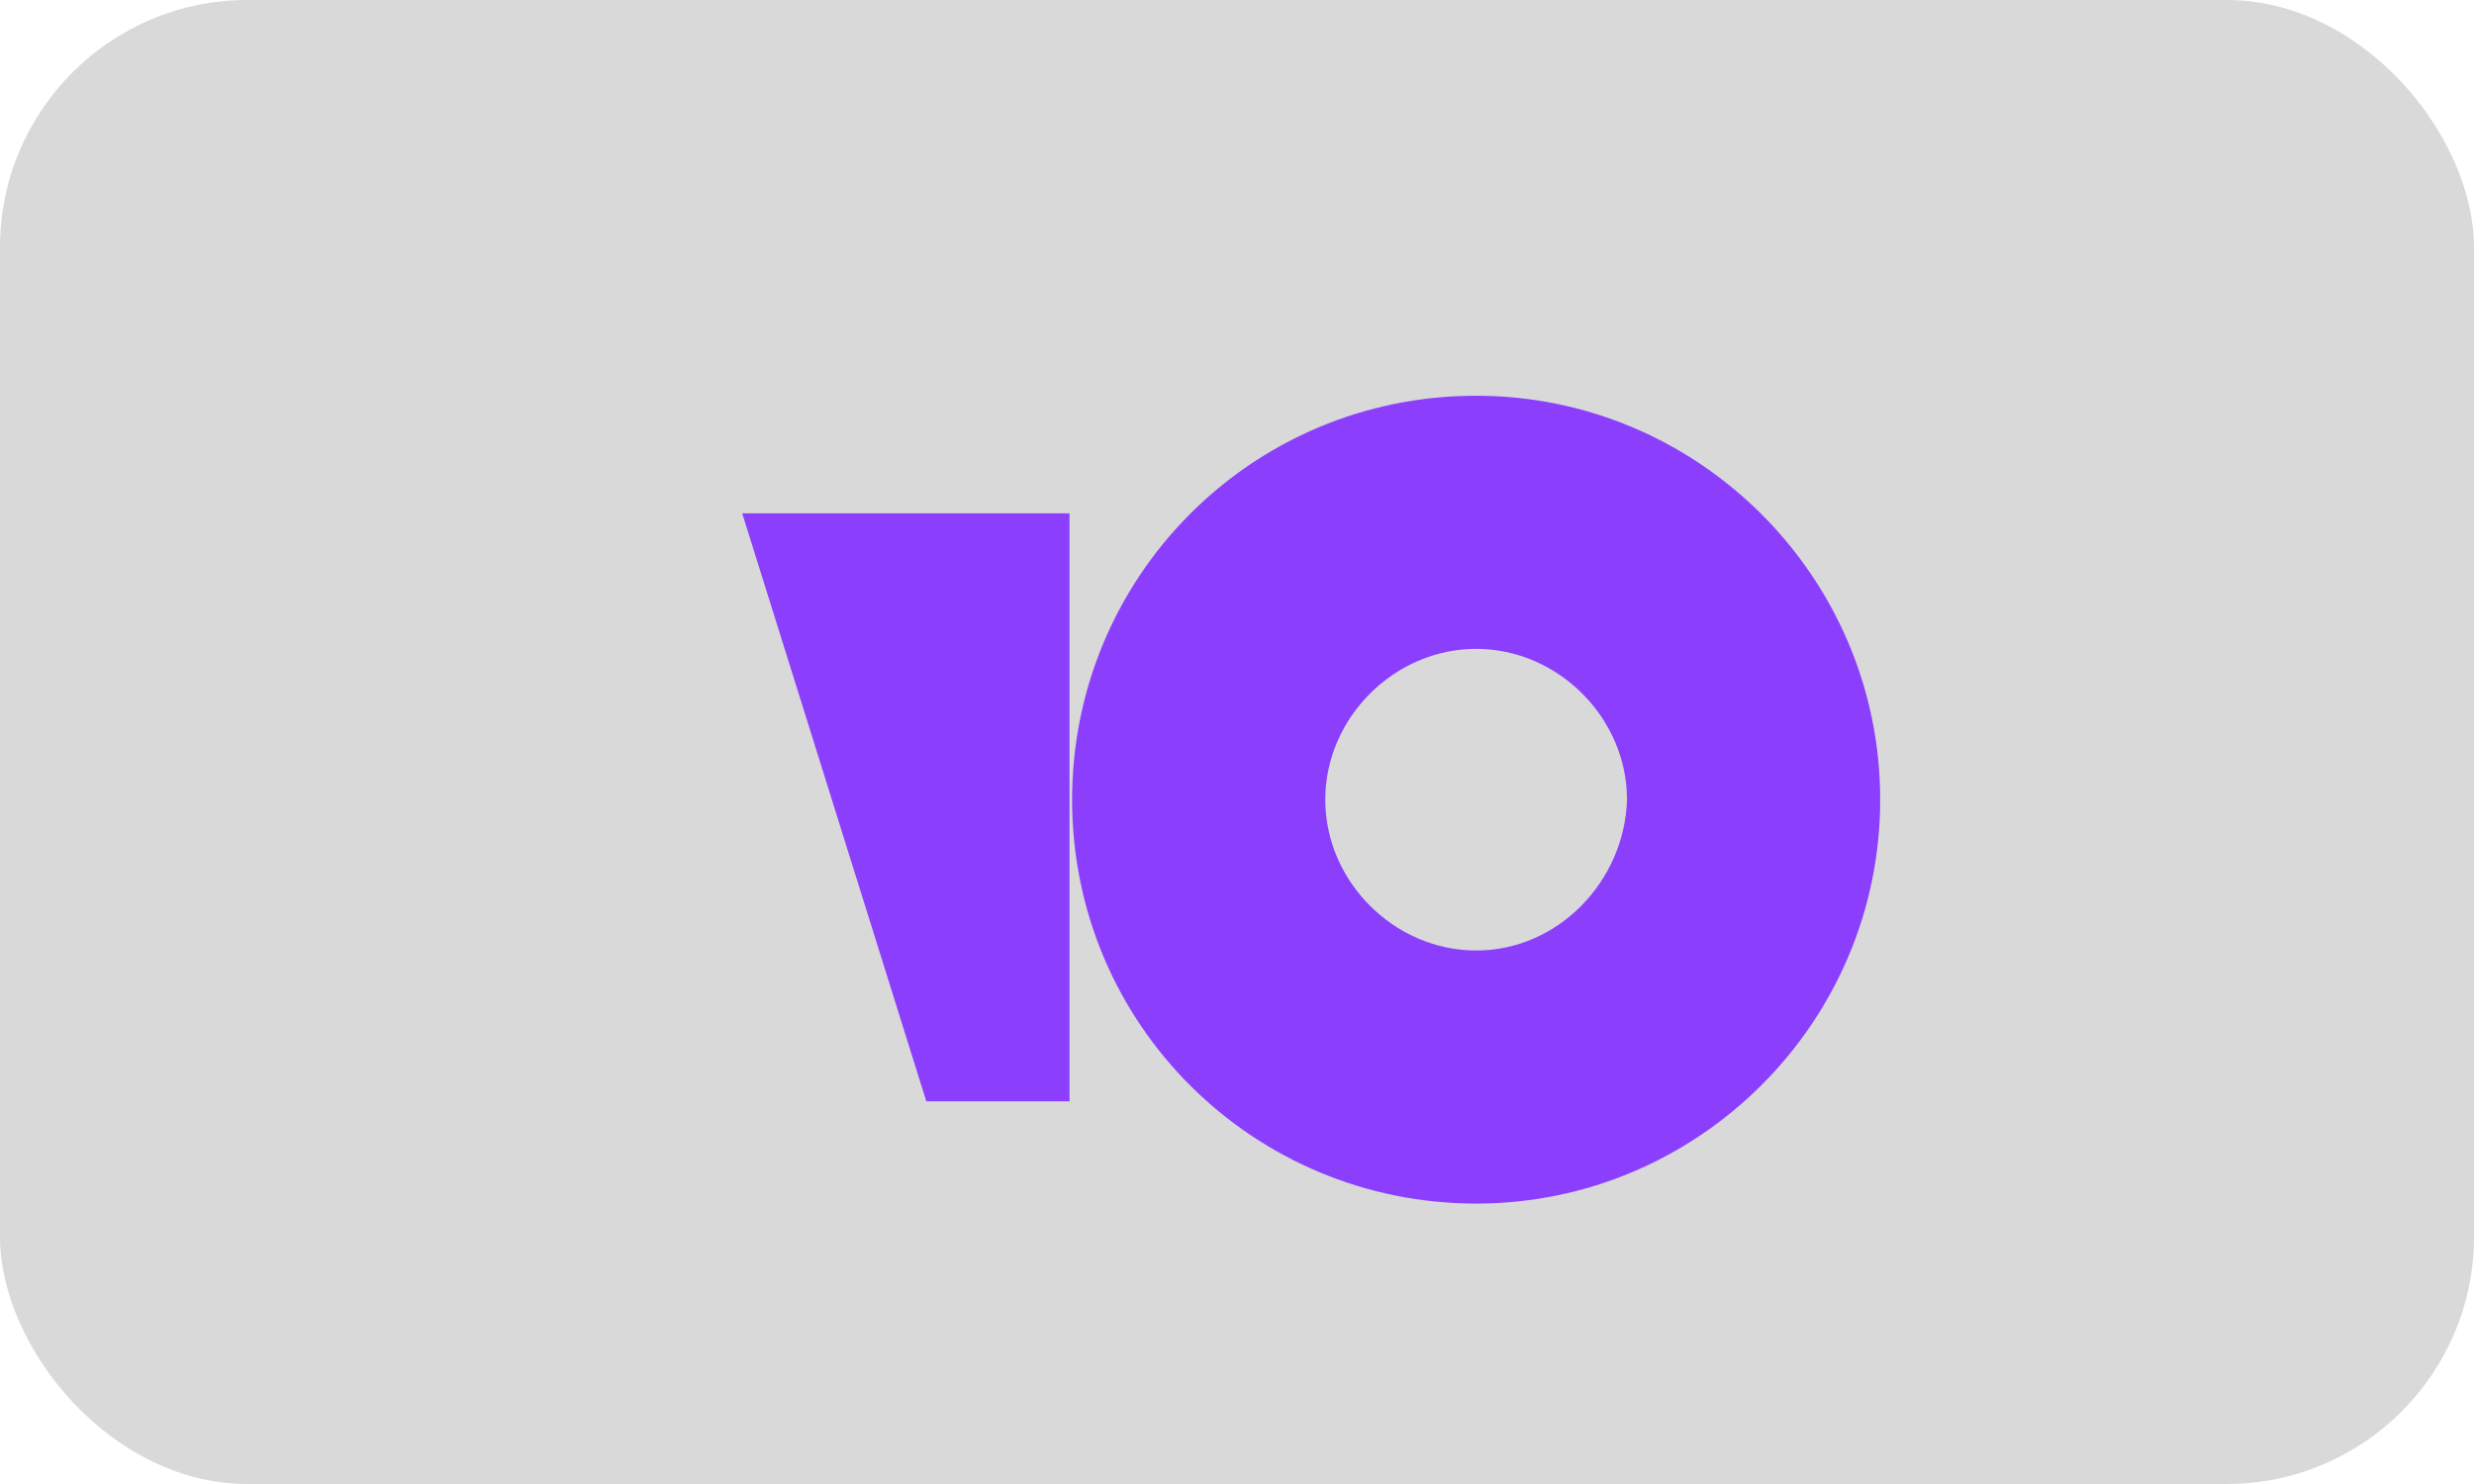 <svg width="50" height="30" viewBox="0 0 50 30" fill="none" xmlns="http://www.w3.org/2000/svg">
<rect width="50" height="30" rx="5" fill="#D9D9D9"/>
<g clip-path="url(#clip0_24_508)">
<path d="M29.833 8C25.285 8 21.667 11.669 21.667 16.166C21.667 20.714 25.337 24.331 29.833 24.331C34.329 24.331 37.999 20.662 37.999 16.166C37.999 11.669 34.329 8 29.833 8ZM29.833 19.215C28.179 19.215 26.784 17.82 26.784 16.166C26.784 14.512 28.179 13.117 29.833 13.117C31.487 13.117 32.882 14.512 32.882 16.166C32.831 17.82 31.487 19.215 29.833 19.215Z" fill="#8B3FFD"/>
<path d="M21.615 10.377V22.264H18.721L15 10.377H21.615Z" fill="#8B3FFD"/>
</g>
<defs>
<clipPath id="clip0_24_508">
<rect width="23" height="16.331" fill="white" transform="translate(15 8)"/>
</clipPath>
</defs>
</svg>

